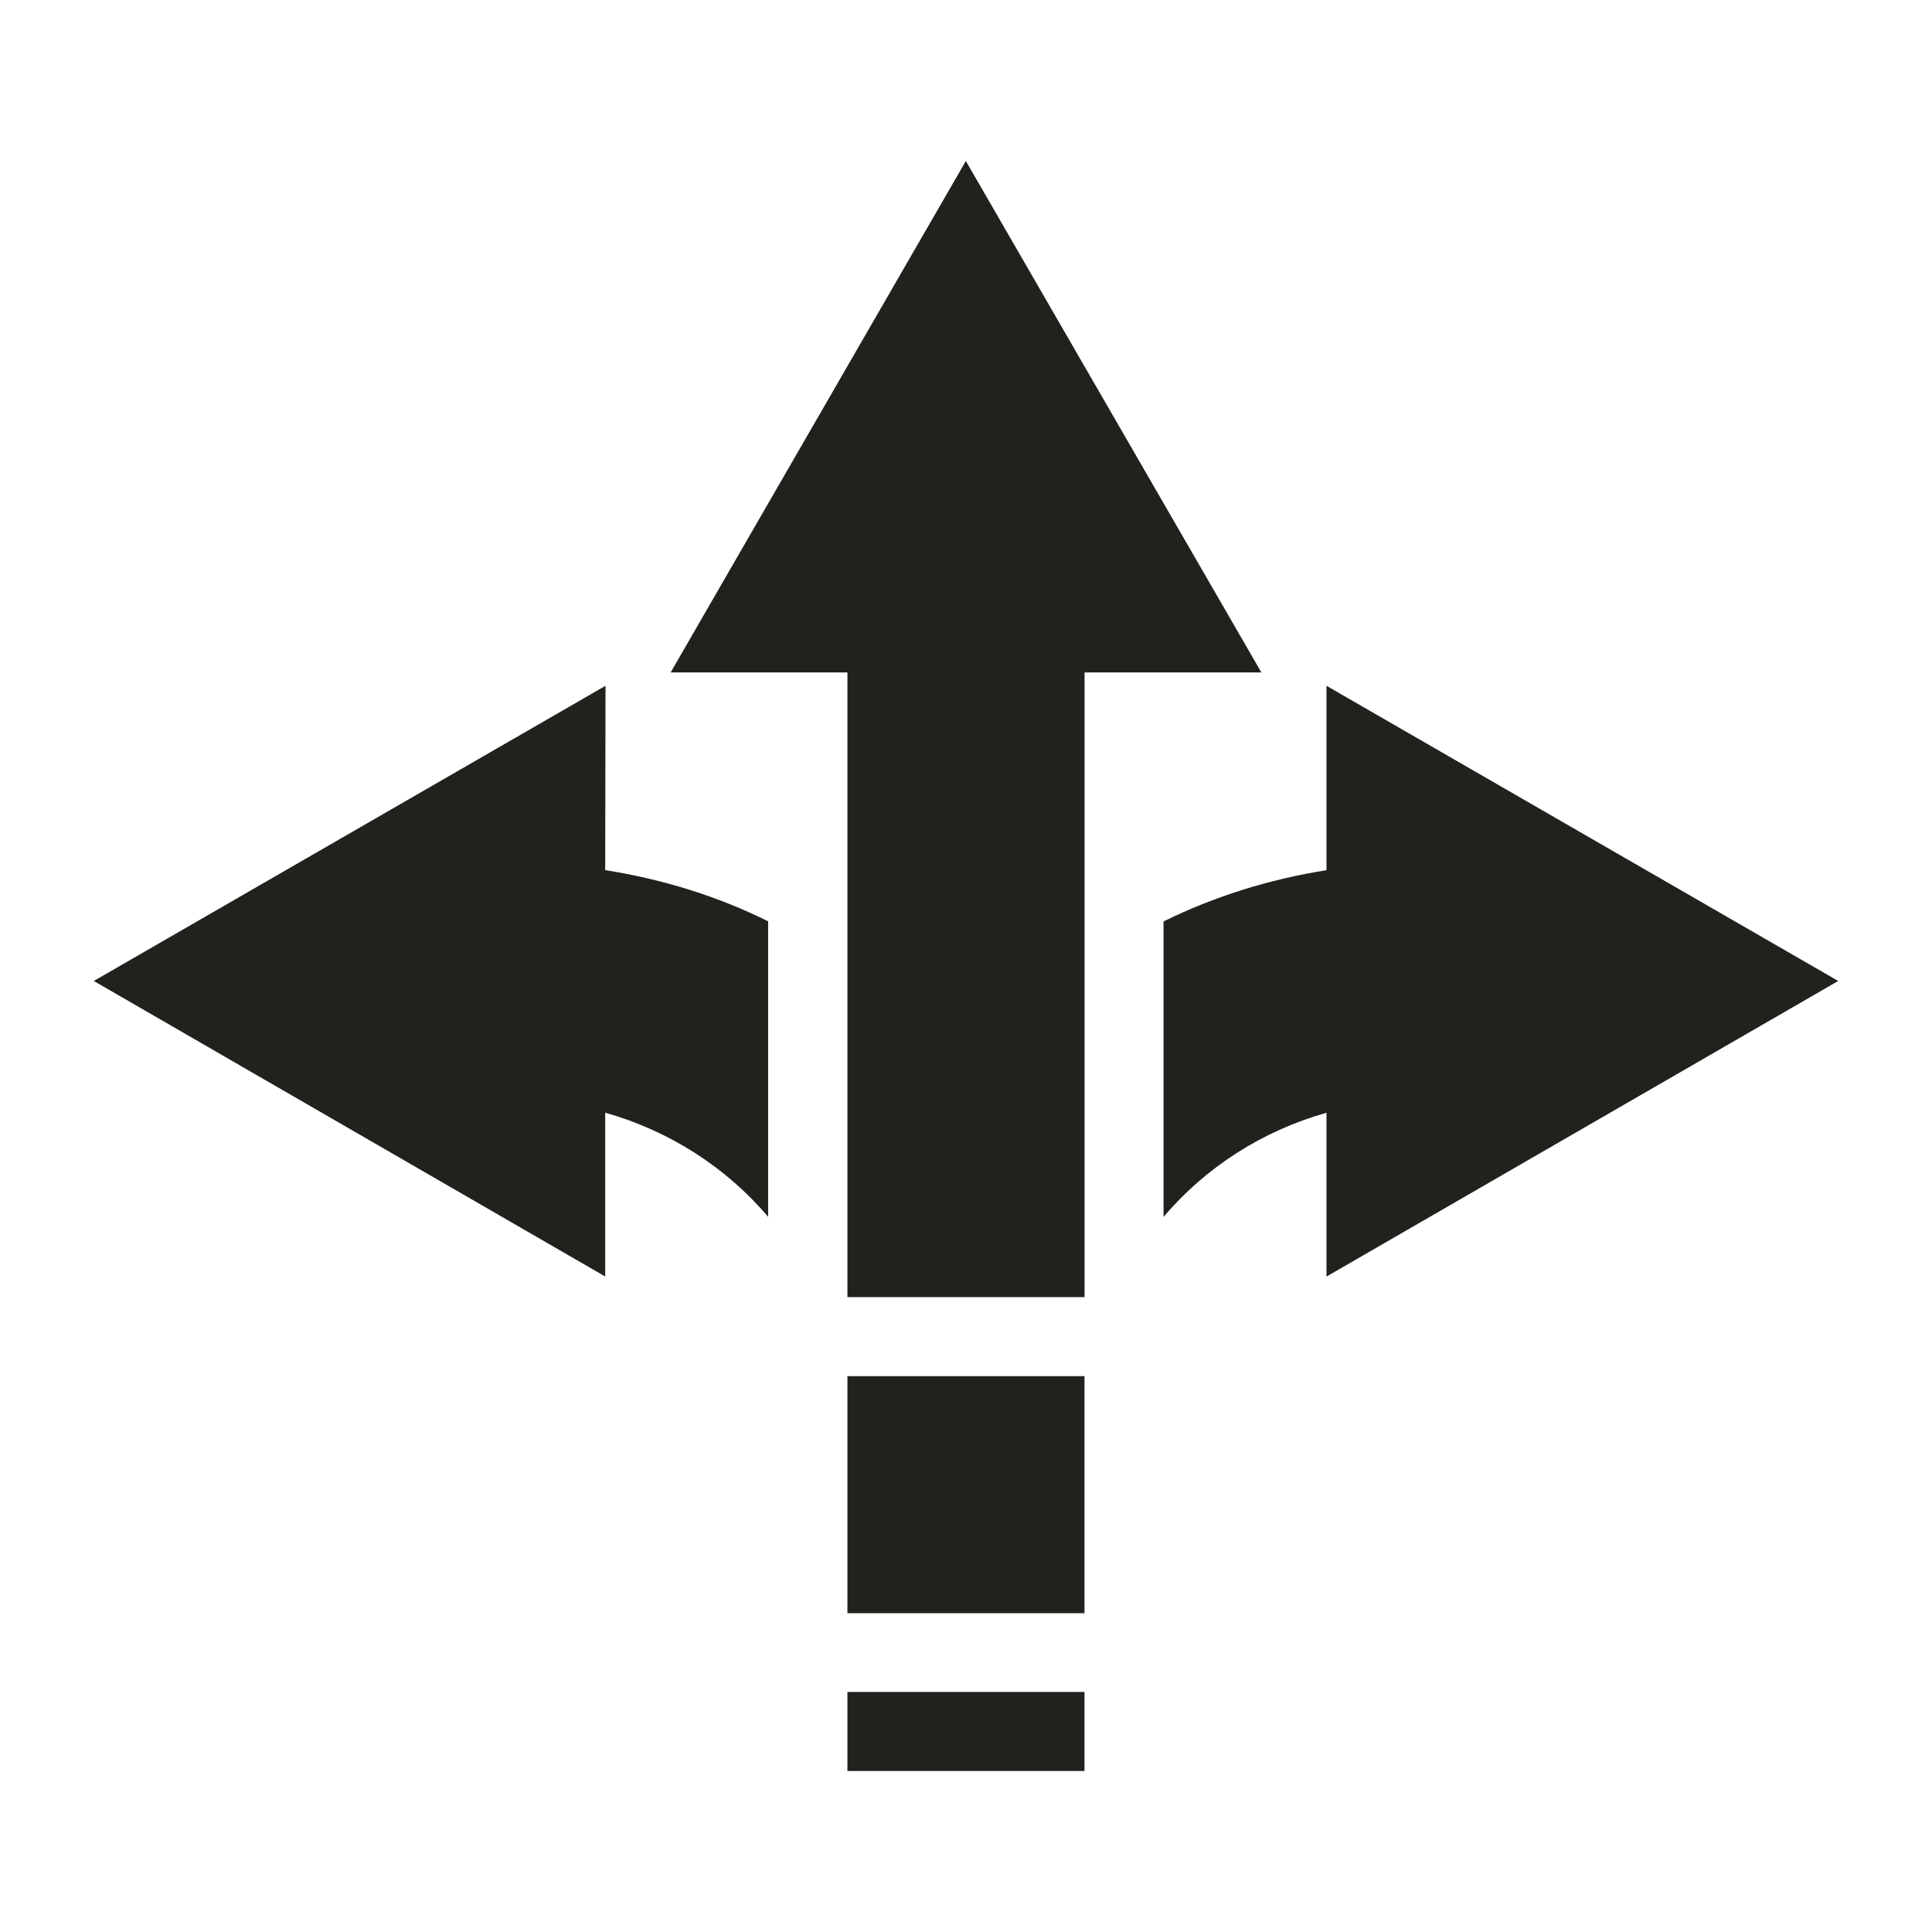 <?xml version="1.0" encoding="utf-8"?>
<!-- Generator: Adobe Illustrator 22.1.0, SVG Export Plug-In . SVG Version: 6.00 Build 0)  -->
<!DOCTYPE svg PUBLIC "-//W3C//DTD SVG 1.1//EN" "http://www.w3.org/Graphics/SVG/1.1/DTD/svg11.dtd">
<svg version="1.1" id="Layer_1" xmlns="http://www.w3.org/2000/svg" xmlns:xlink="http://www.w3.org/1999/xlink" x="0px" y="0px"
	 viewBox="0 0 24 24" style="enable-background:new 0 0 24 24;" xml:space="preserve">
<style type="text/css">
	.st0{fill:#21211D;}
</style>
<g>
	<path class="st0" d="M7.522,8.519l-6.357,3.667l6.353,3.671v-2.035c0.797,0.226,1.501,0.677,2.024,1.294v-3.671
		c-0.628-0.312-1.309-0.523-2.024-0.636L7.522,8.519z"/>
	<path class="st0" d="M22.835,12.186l-6.357-3.667v2.291c-0.715,0.113-1.395,0.327-2.024,0.636v3.671
		c0.523-0.617,1.226-1.068,2.024-1.294v2.035L22.835,12.186z"/>
	<polygon class="st0" points="15.669,8.353 11.998,2 8.331,8.353 10.527,8.353 10.527,16.113 13.473,16.113 
		13.473,8.353 	"/>
	<rect x="10.527" y="17.095" class="st0" width="2.945" height="2.945"/>
	<rect x="10.527" y="21.018" class="st0" width="2.945" height="0.982"/>
</g>
</svg>
